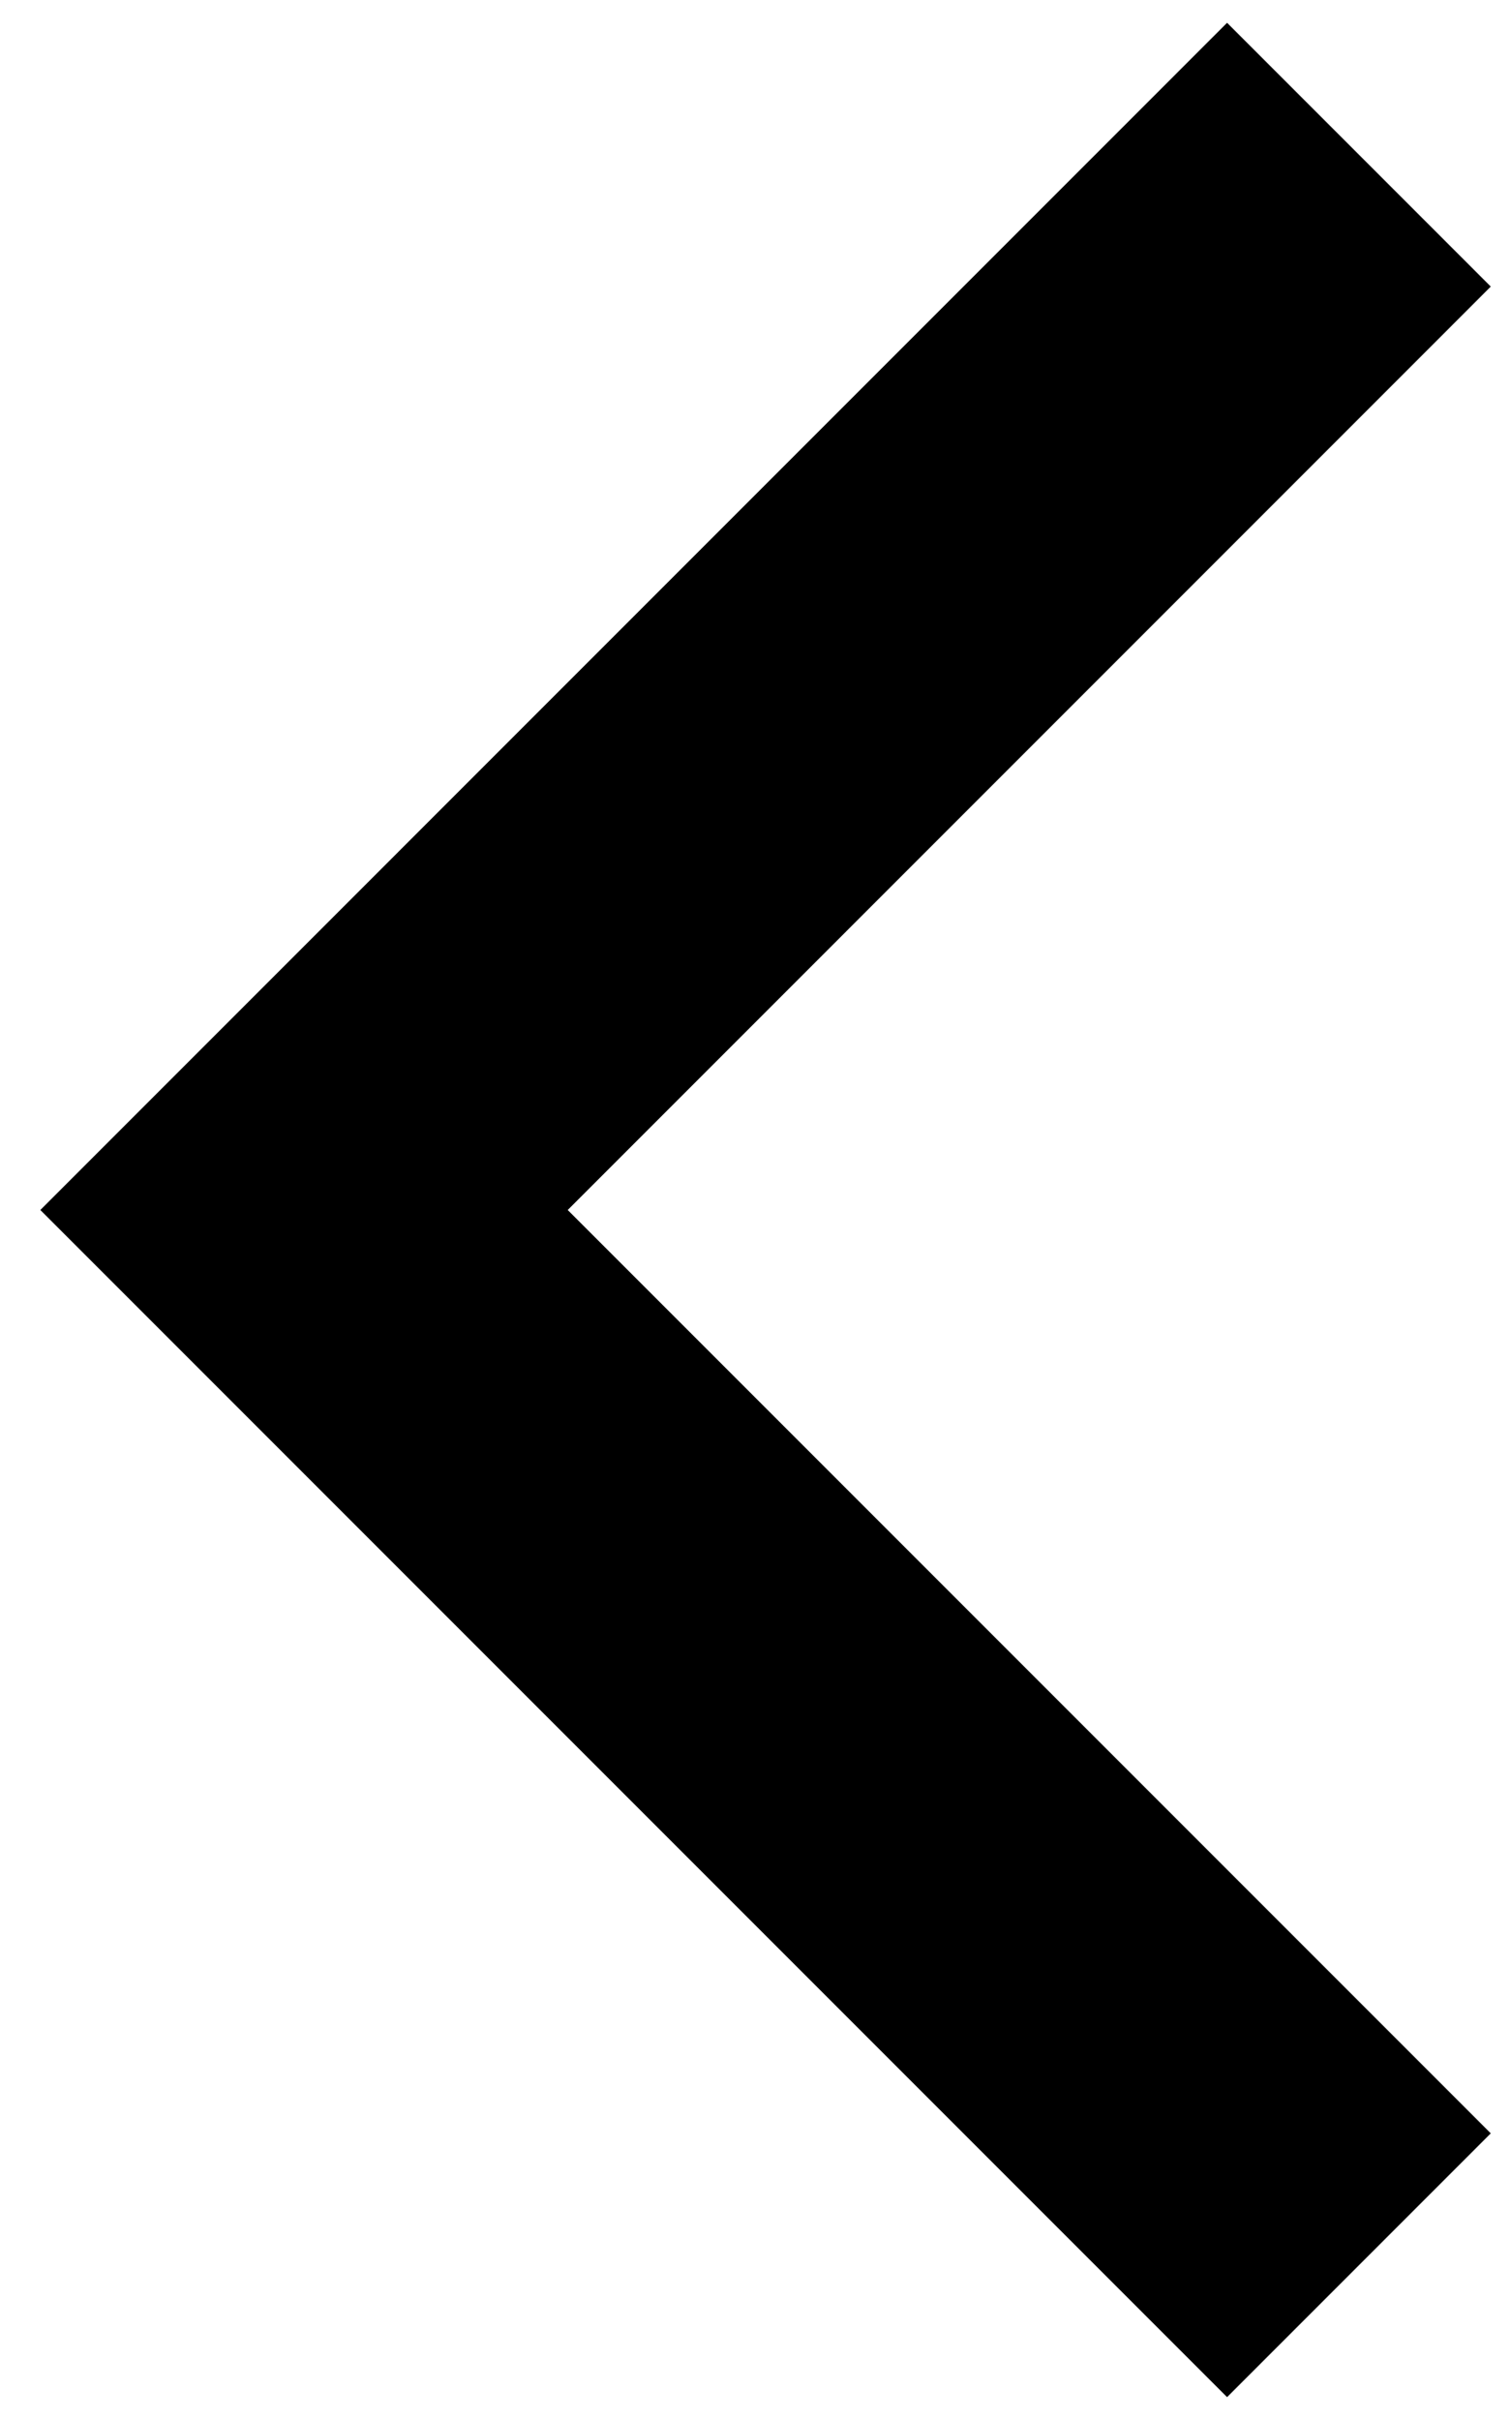 <svg width="25" height="40" viewBox="0 0 25 40" fill="none" xmlns="http://www.w3.org/2000/svg">
<path d="M9.387 20L24.649 35.262L20.289 39.622L0.667 20L20.289 0.377L24.649 4.737L9.387 20Z" fill="black"/>
</svg>
